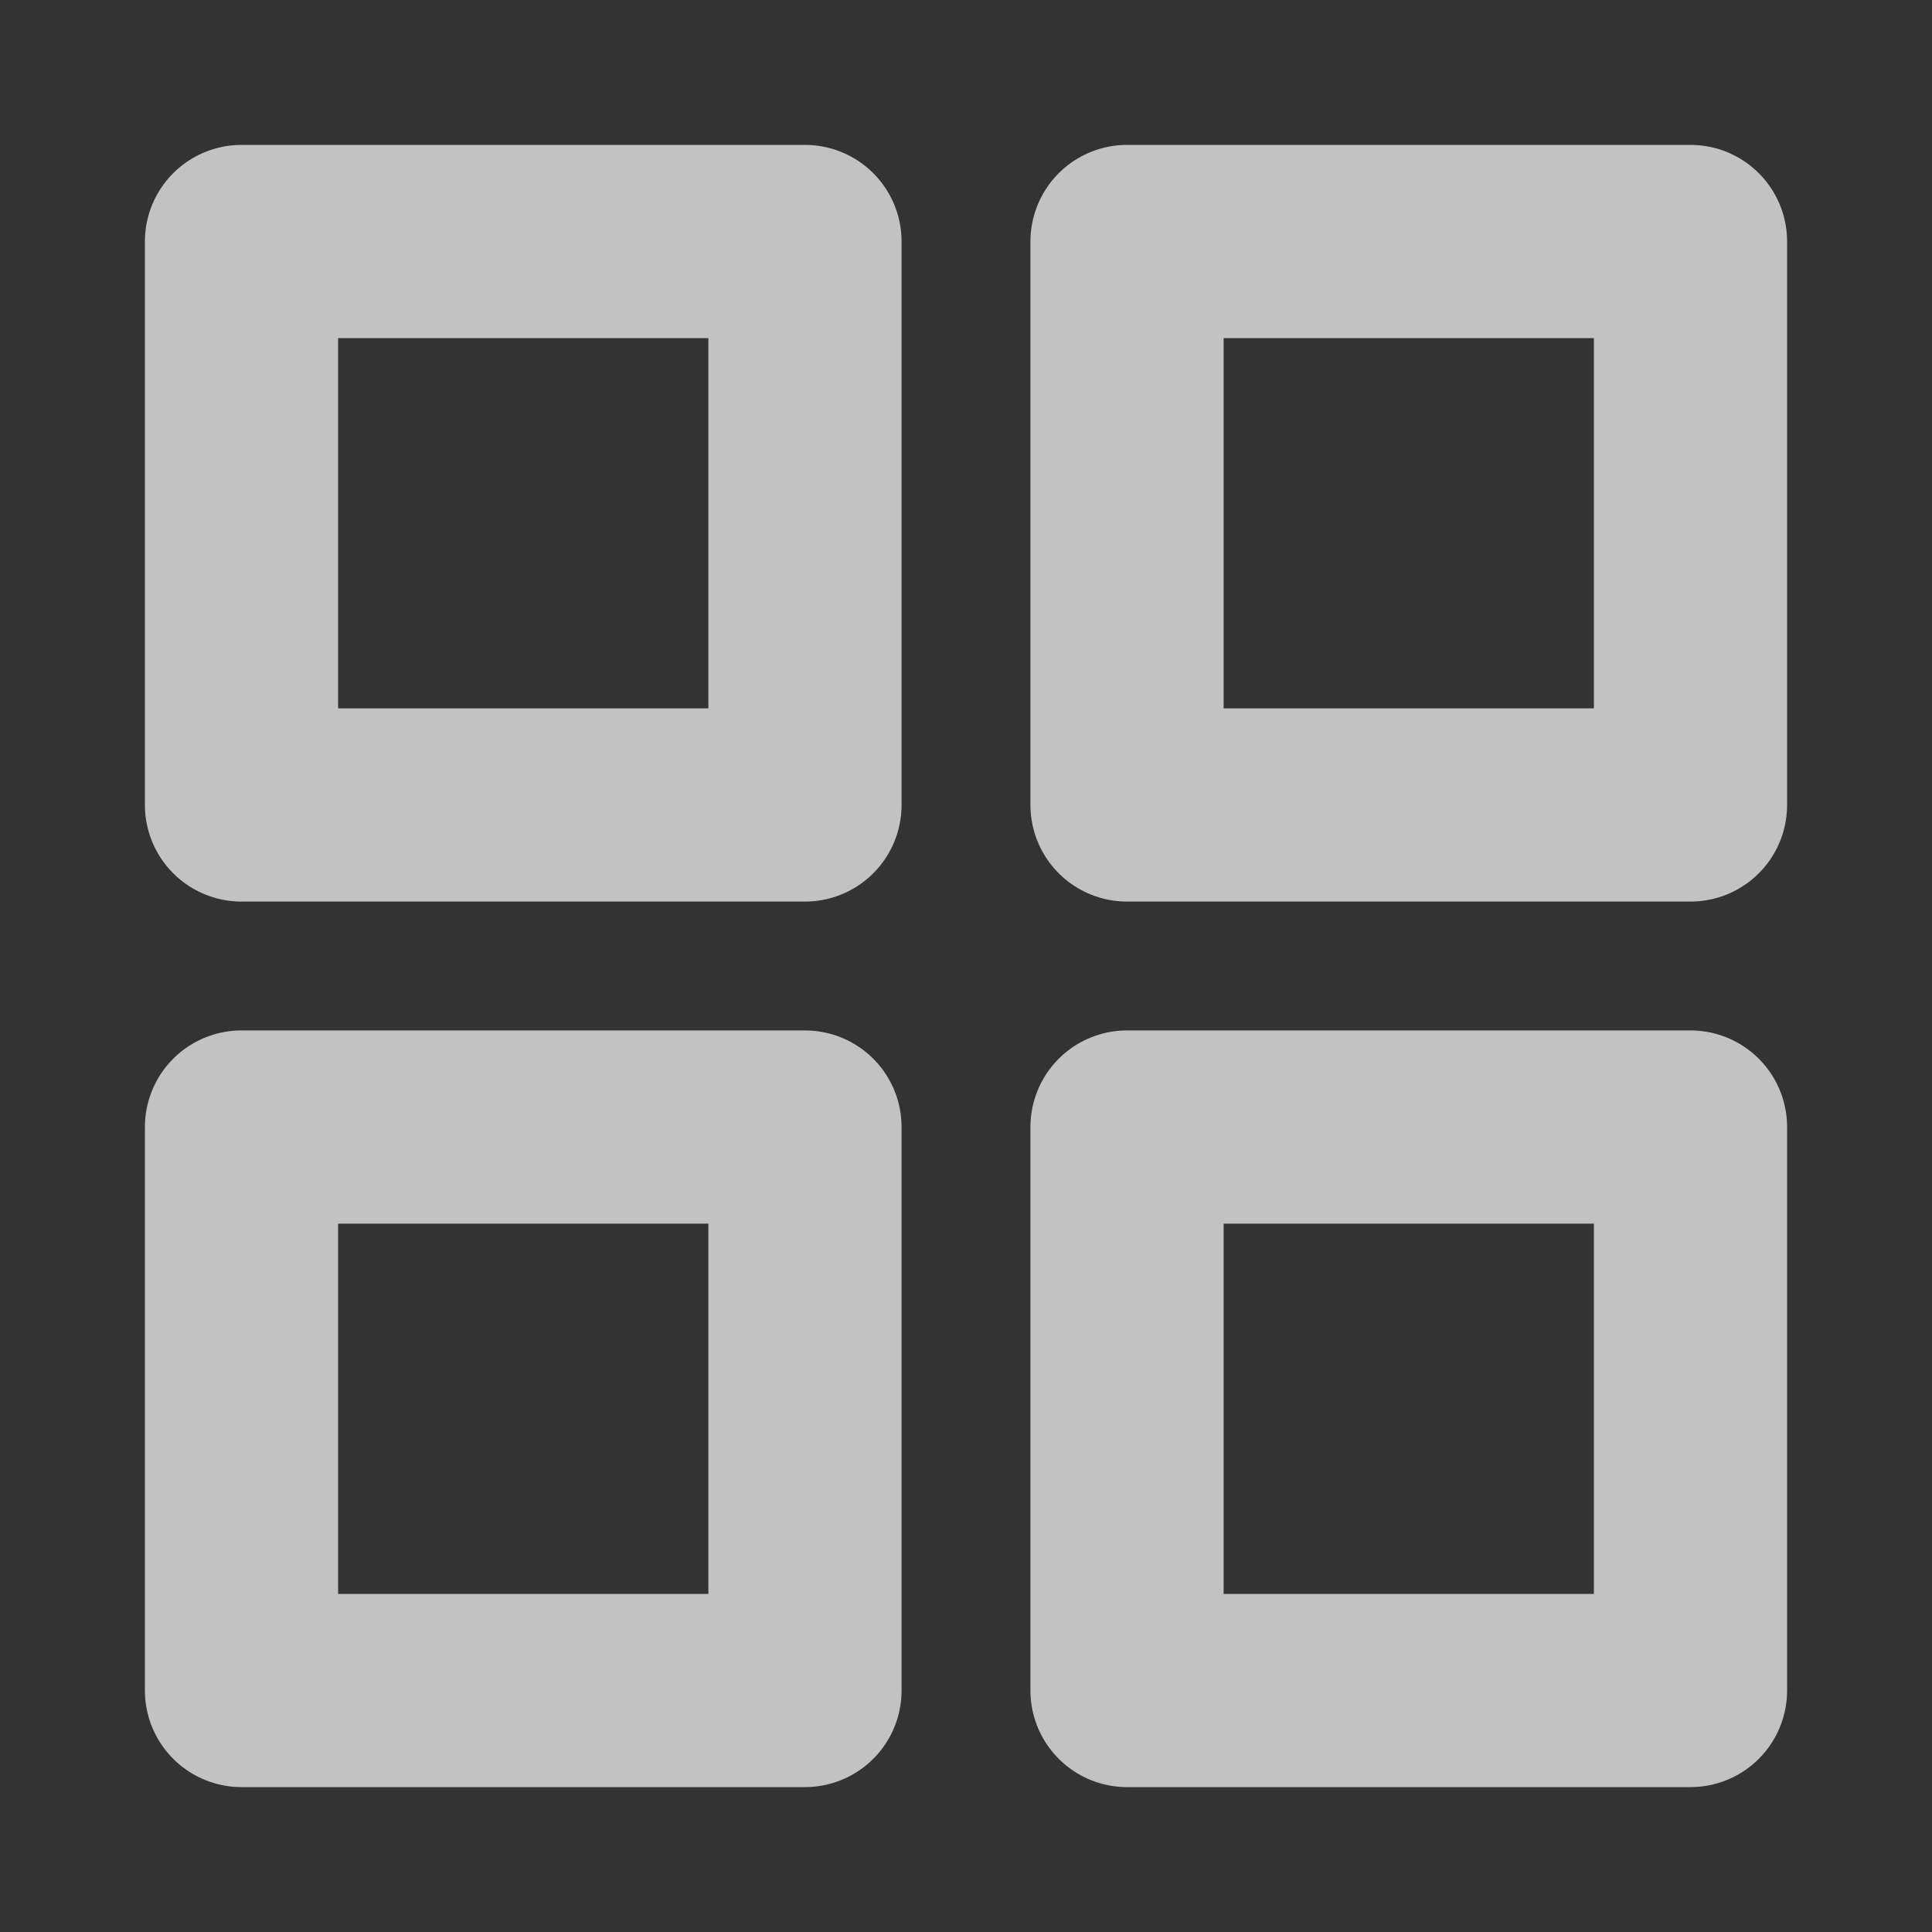 <svg width="20" height="20" viewBox="0 0 20 20" fill="none" xmlns="http://www.w3.org/2000/svg">
  <rect x="0" y="0" width="20" height="20" fill="#333333" stroke="none"/>
  <path d="M8.333 2.5H2.5V8.333H8.333V2.5Z" stroke="white" stroke-opacity="0.7" stroke-width="2" stroke-linecap="round" stroke-linejoin="round"/>
  <path d="M17.5 2.5H11.667V8.333H17.5V2.5Z" stroke="white" stroke-opacity="0.7" stroke-width="2" stroke-linecap="round" stroke-linejoin="round"/>
  <path d="M17.5 11.667H11.667V17.5H17.5V11.667Z" stroke="white" stroke-opacity="0.7" stroke-width="2" stroke-linecap="round" stroke-linejoin="round"/>
  <path d="M8.333 11.667H2.5V17.5H8.333V11.667Z" stroke="white" stroke-opacity="0.7" stroke-width="2" stroke-linecap="round" stroke-linejoin="round"/>
</svg>

